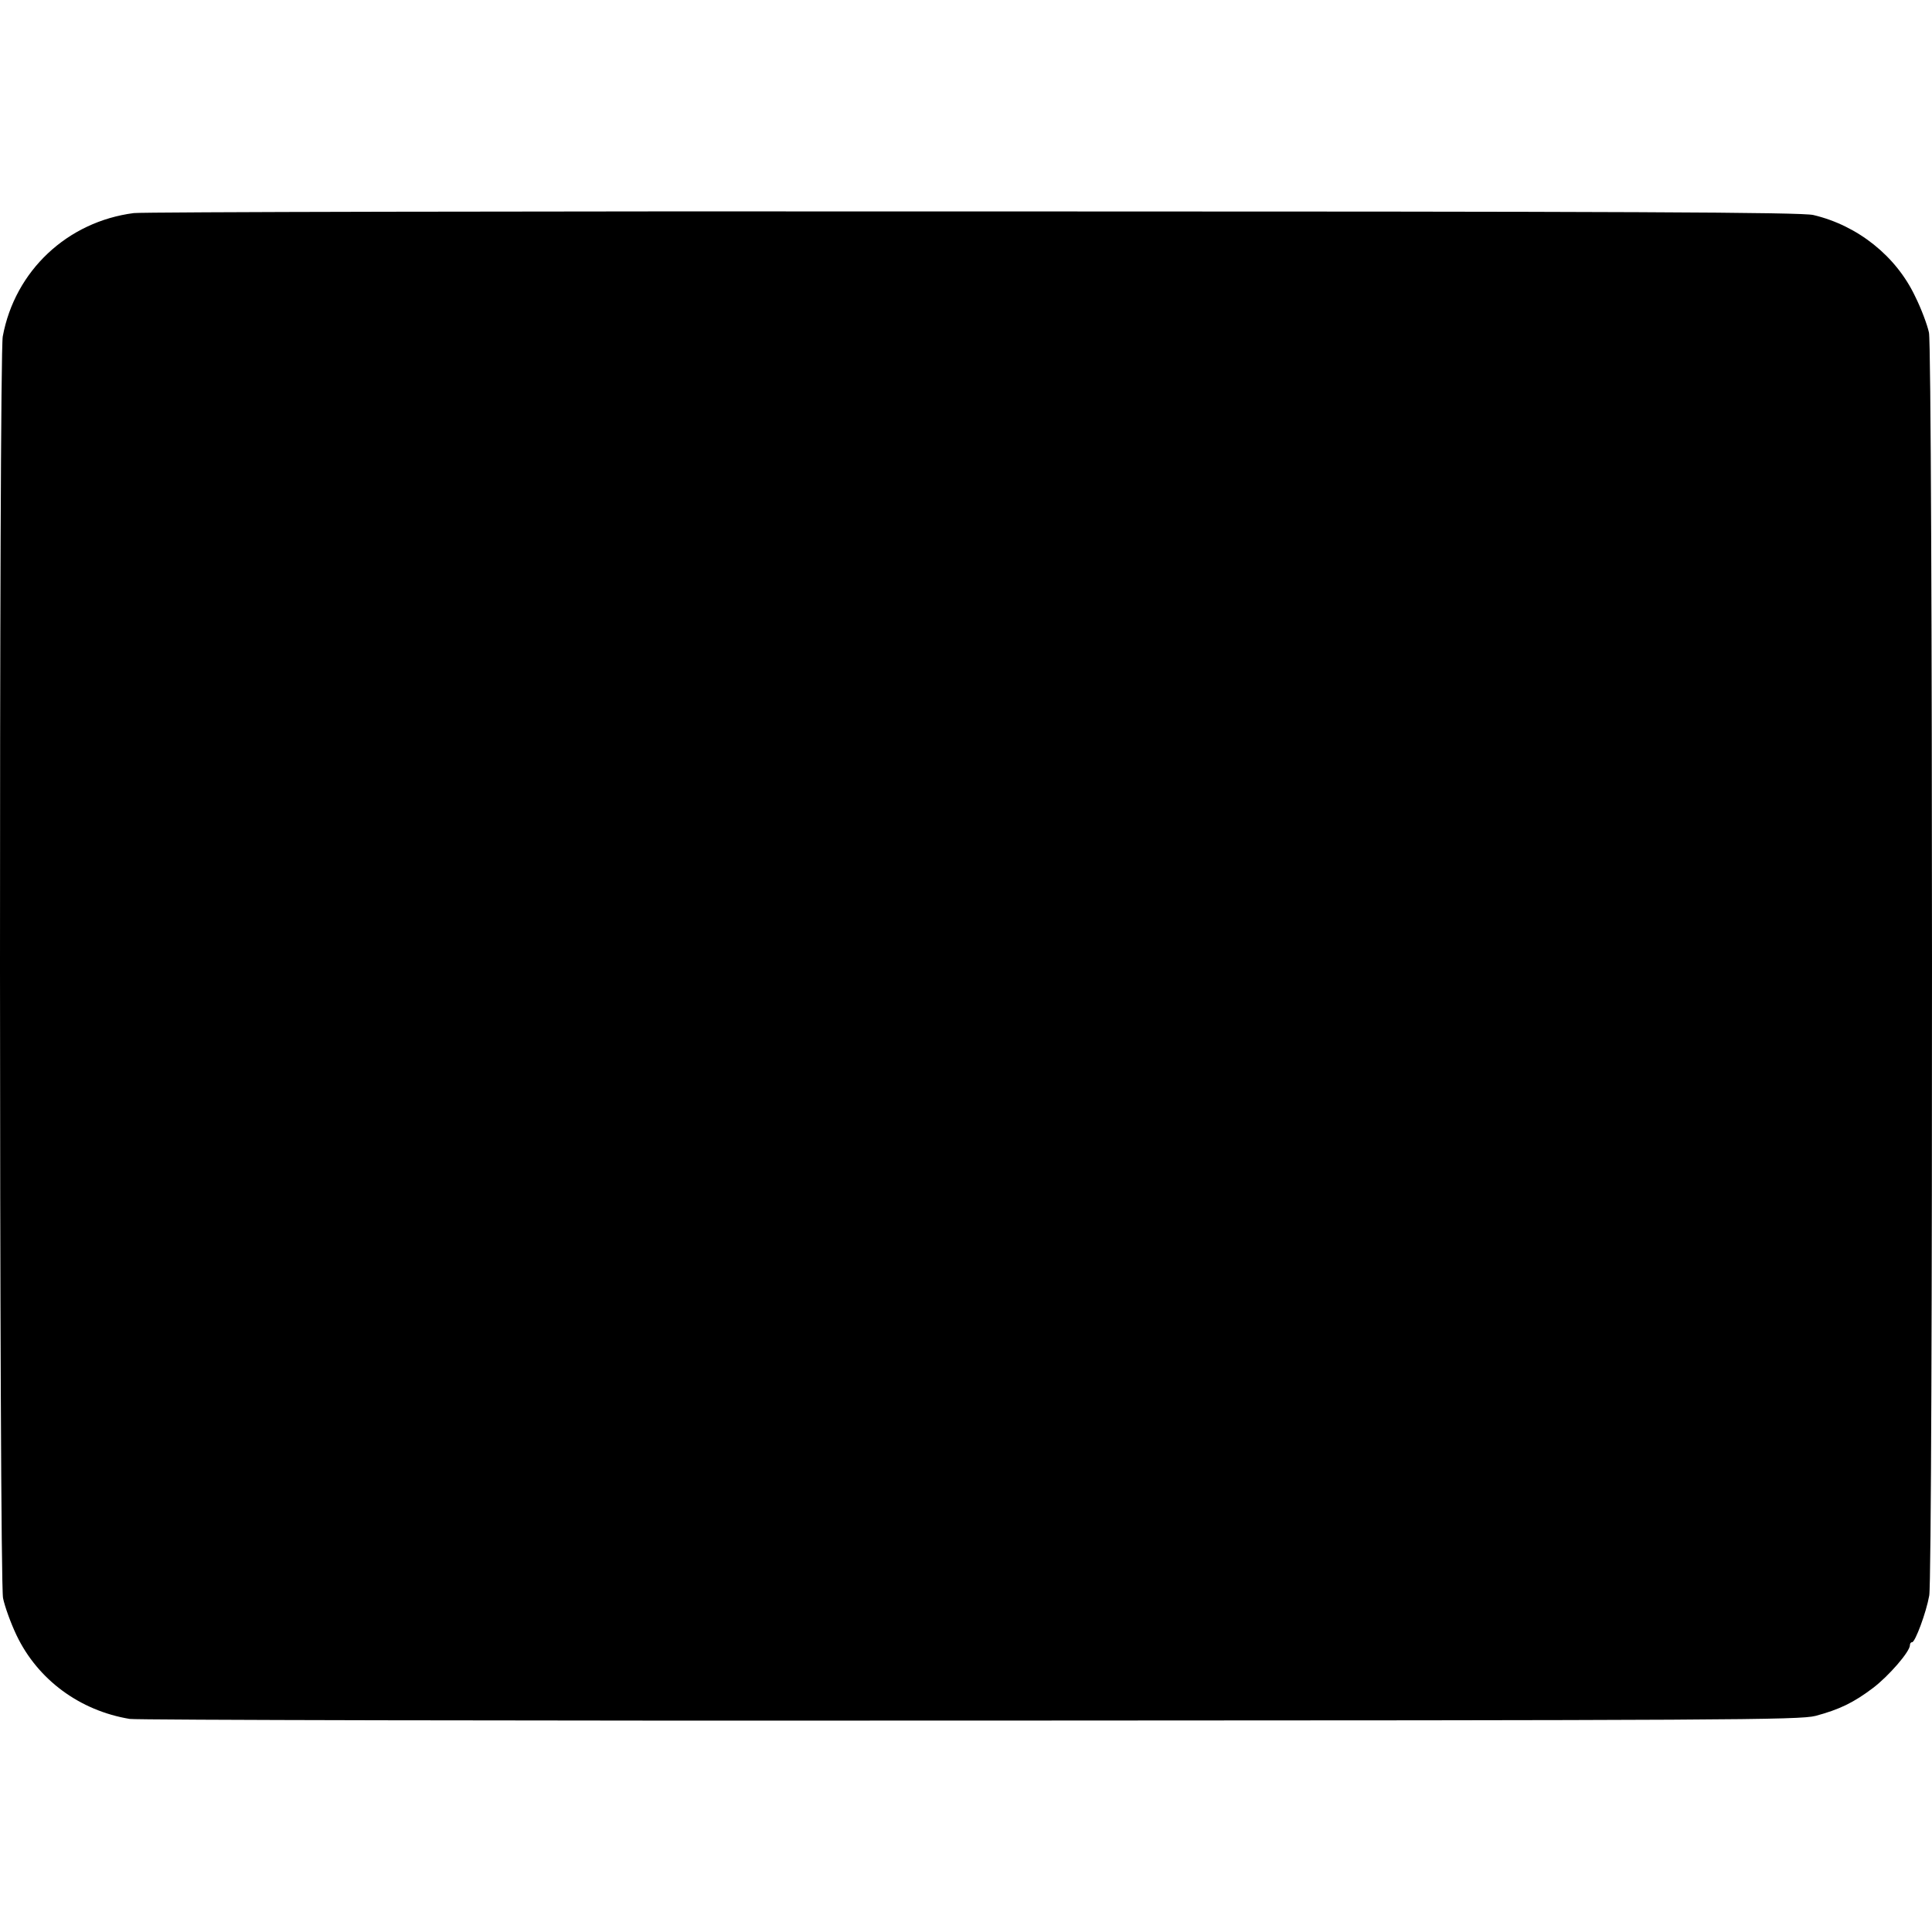 <svg version="1" xmlns="http://www.w3.org/2000/svg" width="933.333" height="933.333" viewBox="0 0 700 700"><path d="M48.5 77.2C24.4 80.3 5.4 98.1 1 121.9c-1.4 7.5-1.3 449.5.1 457.1.6 3 2.8 9.1 4.9 13.5 7.7 16.1 22.9 27.3 41 30.3 2.5.4 139.5.7 304.5.6 274.7-.1 300.5-.2 306.3-1.7 8.6-2.3 13.8-4.8 20.8-10.1 5.7-4.3 13.4-13.2 13.4-15.5 0-.6.3-1.1.8-1.1 1.1 0 5.1-10.7 6.2-16.9 1.4-7.7 1.3-450.9-.1-457.6-.6-2.8-2.8-8.7-5-13.1-6.9-14.6-20.8-25.7-36.9-29.5-4.4-1-63.8-1.3-304-1.3-164.2-.1-301.2.2-304.5.6z"/></svg>